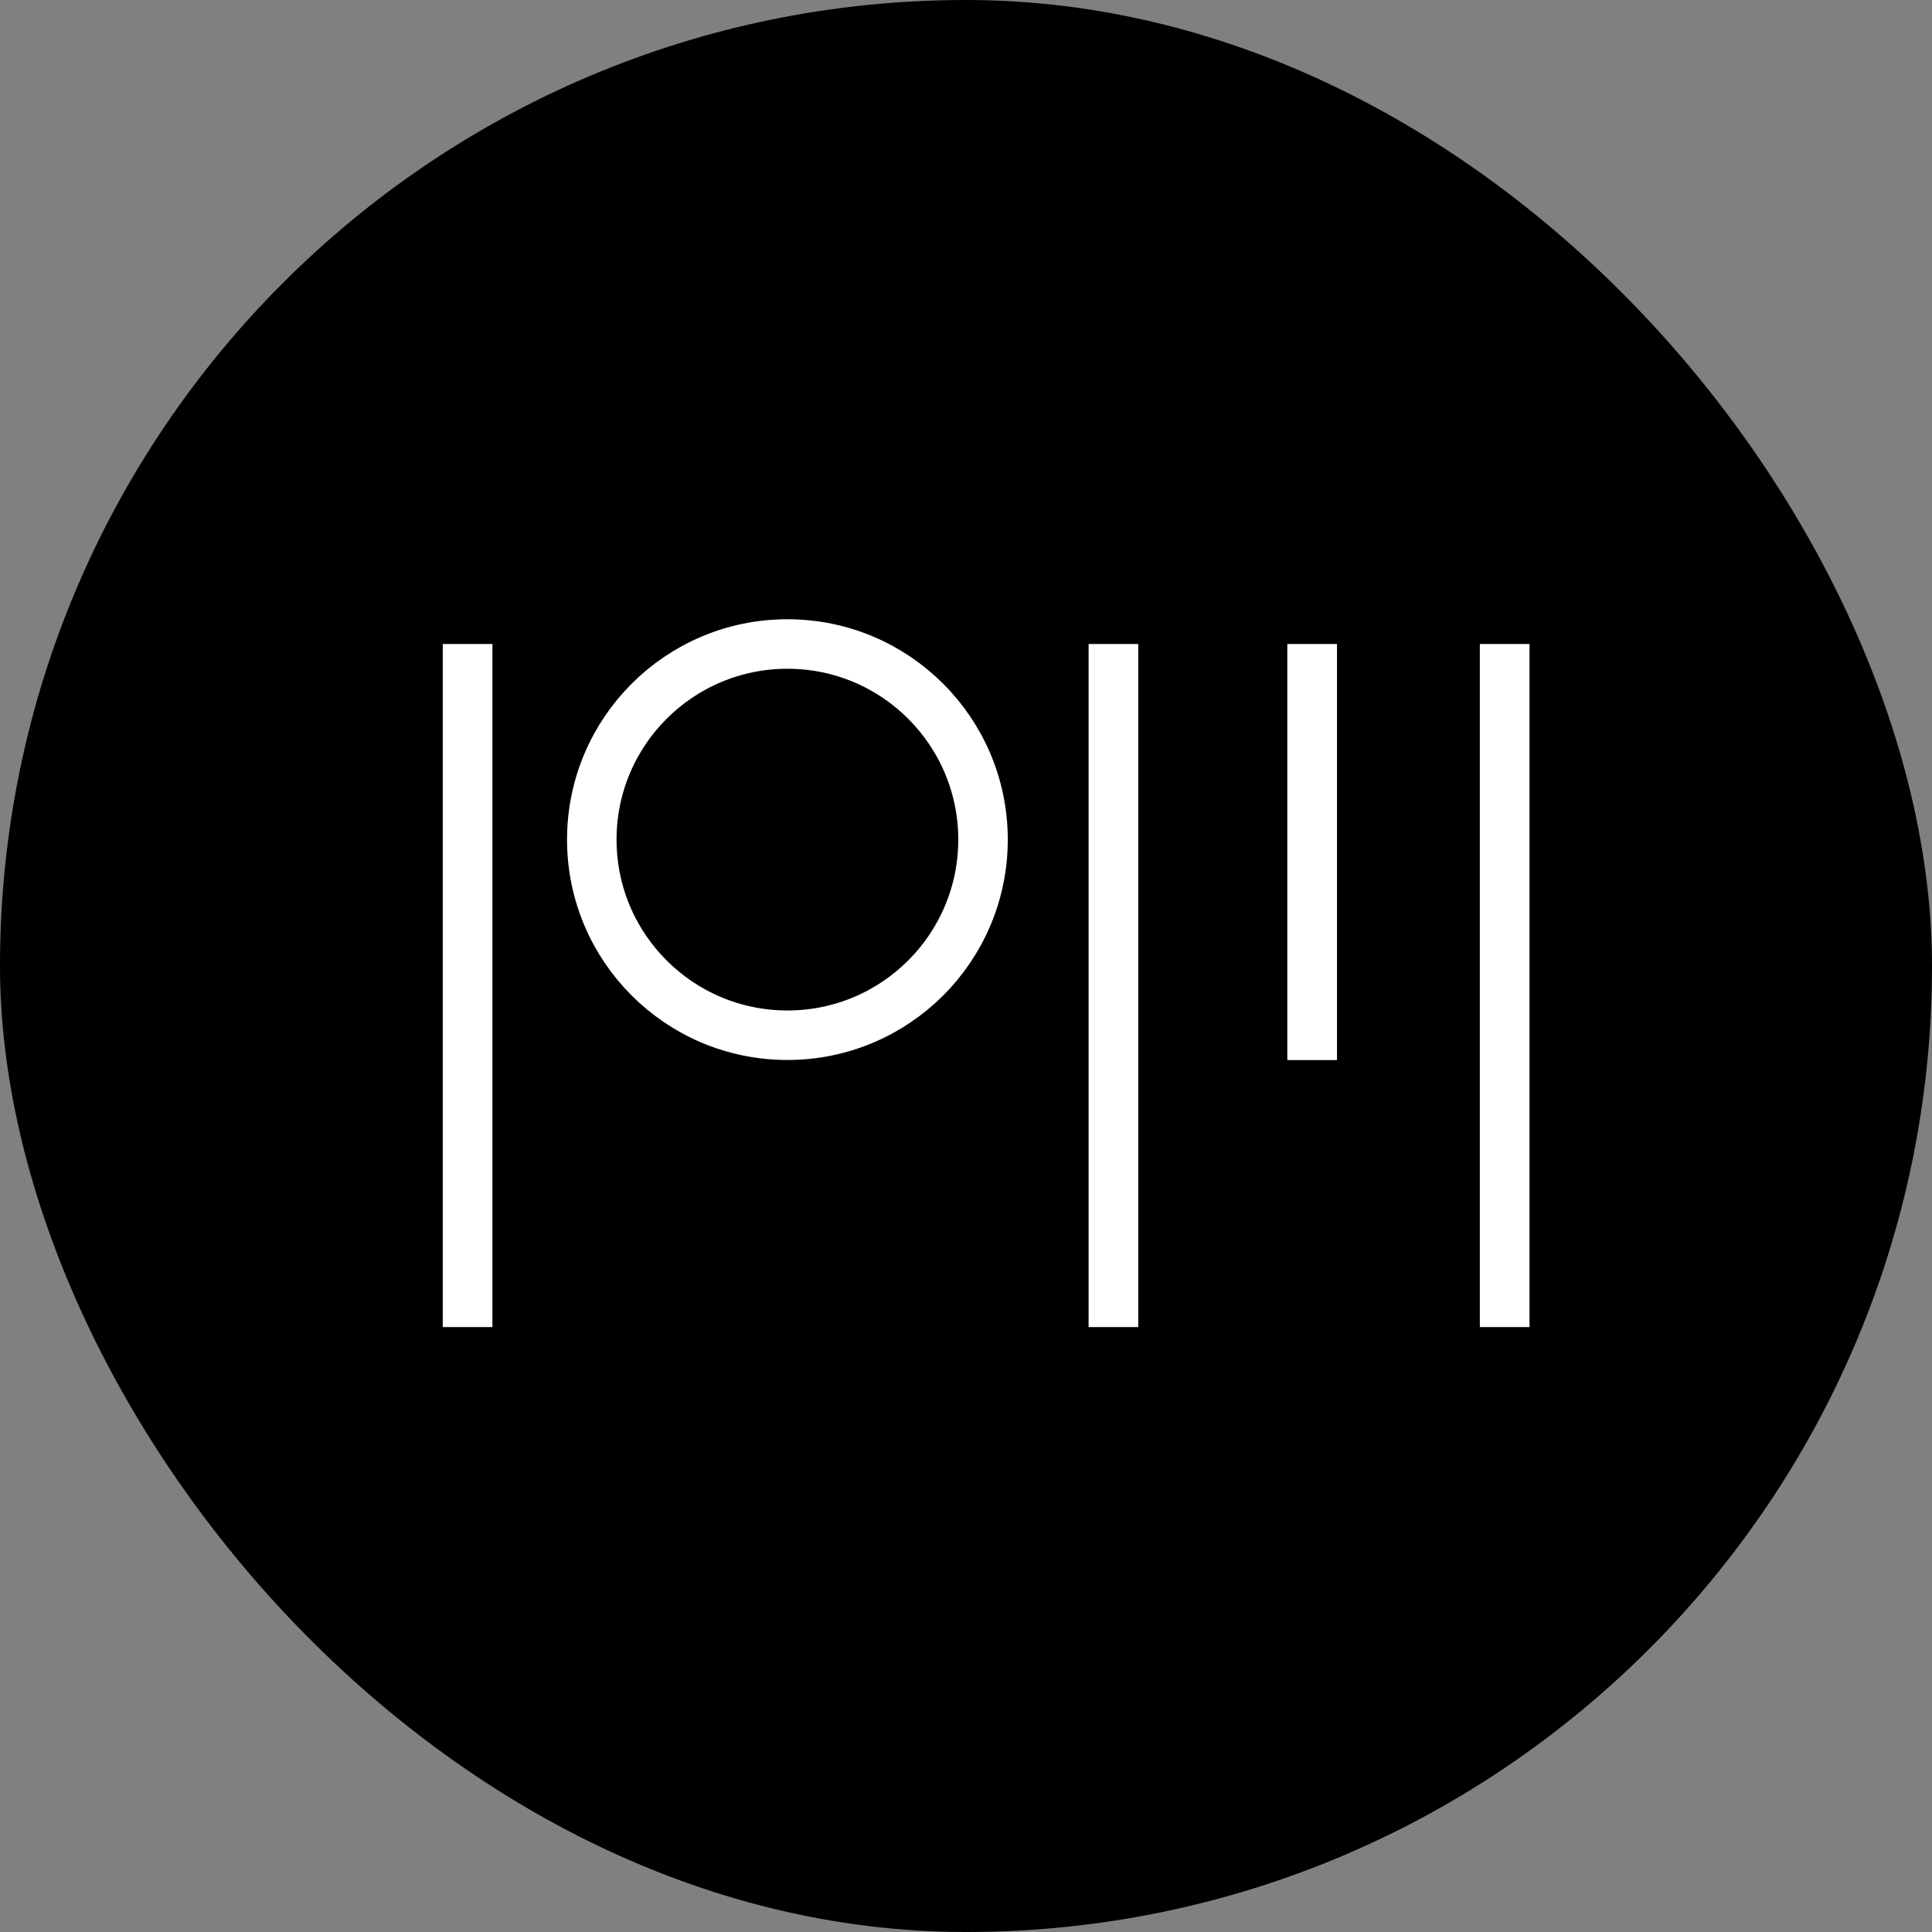 <?xml version="1.0" encoding="UTF-8"?>
<svg width="48px" height="48px" viewBox="0 0 48 48" version="1.1" xmlns="http://www.w3.org/2000/svg" xmlns:xlink="http://www.w3.org/1999/xlink">
    <rect x="0" y="0" width="48" height="48" fill="#808080" stroke="none"/>
    <!-- Generator: Sketch 53.1 (72631) - https://sketchapp.com -->
    <title>48px</title>
    <desc>Created with Sketch.</desc>
    <g id="48px" stroke="none" stroke-width="1" fill="none" fill-rule="evenodd">
        <rect id="Rectangle-2" fill="#000000" x="0" y="0" width="48" height="48" rx="24"></rect>
        <g id="Group" transform="translate(11, 16)">
            <rect id="Rectangle" fill="#FFFFFF" x="0" y="0" width="1.234" height="16.971"></rect>
            <polygon id="Rectangle" fill="#FFFFFF" points="16.046 0 17.28 0 17.28 16.971 16.046 16.971"></polygon>
            <polygon id="Rectangle" fill="#FFFFFF" points="20.983 0 22.217 0 22.217 9.433 22.217 10.337 20.983 10.337 20.983 9.433"></polygon>
            <polygon id="Rectangle" fill="#FFFFFF" points="25.766 0 27 0 27 16.971 25.766 16.971"></polygon>
            <circle id="Oval" stroke="#FFFFFF" stroke-width="1.23" cx="8.563" cy="4.86" r="4.86"></circle>
        </g>
    </g>
</svg>